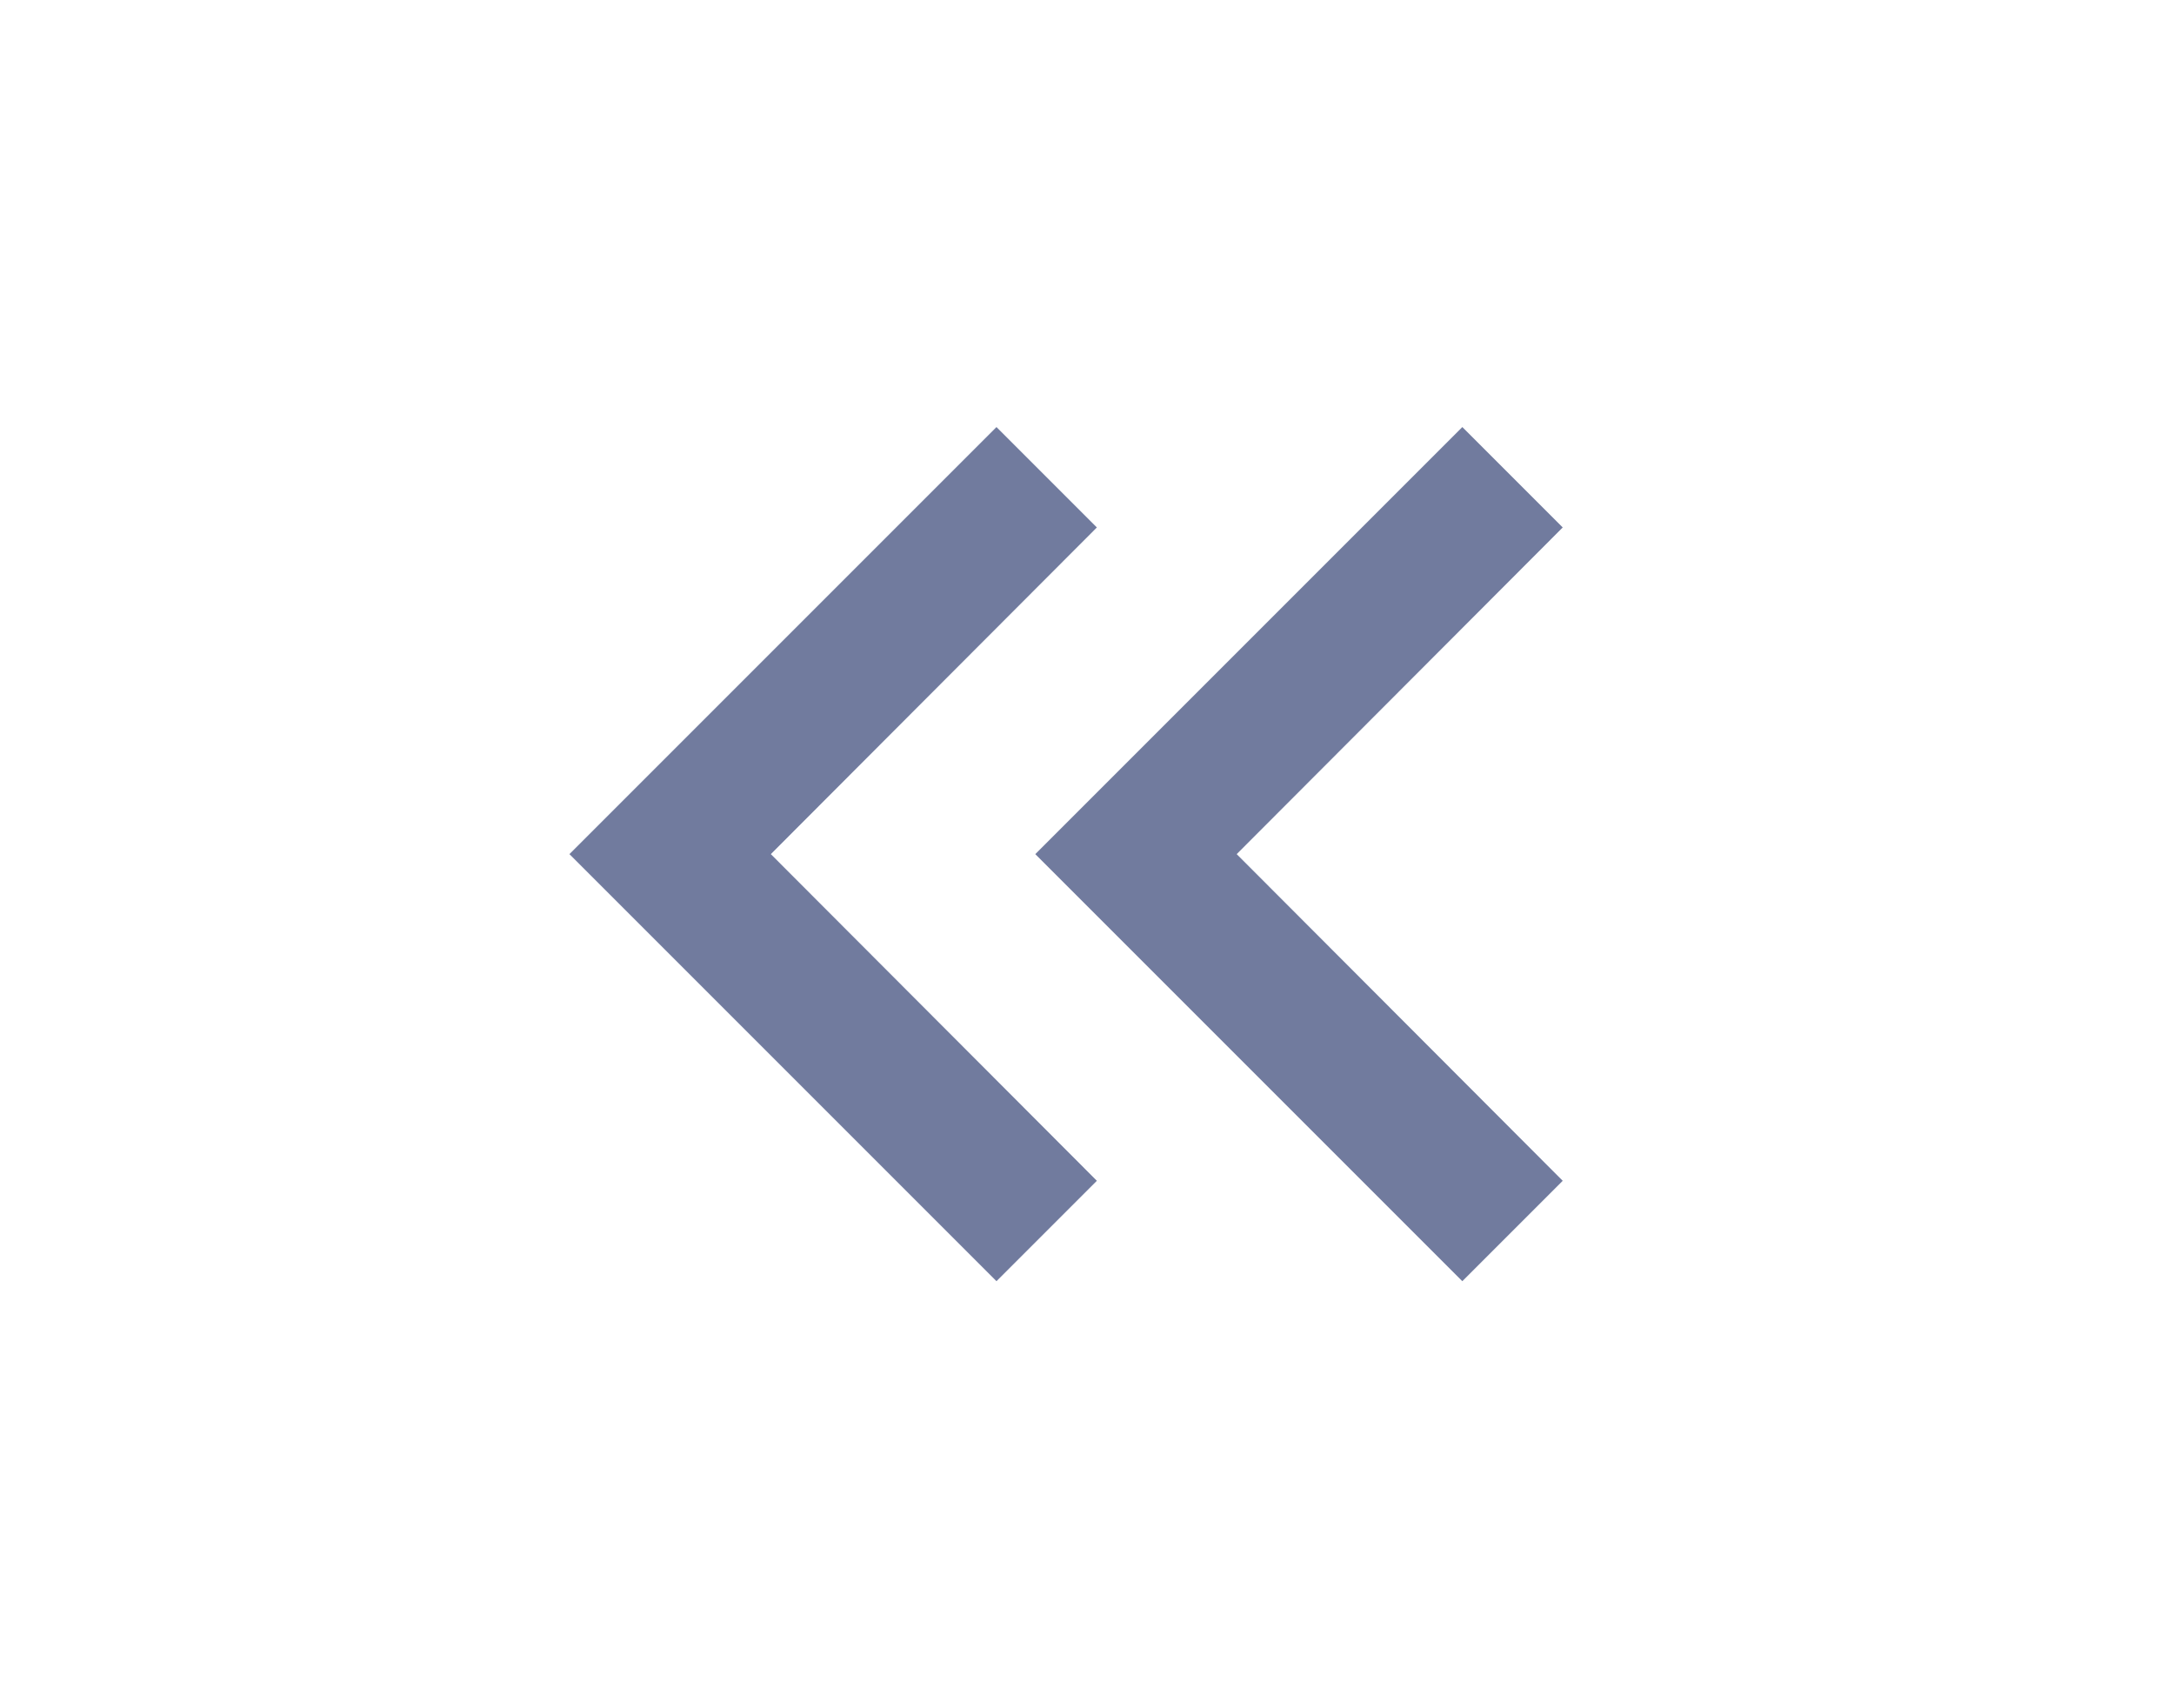 <svg width="28" height="22" viewBox="0 0 28 22" fill="none" xmlns="http://www.w3.org/2000/svg">
<g clip-path="url(#clip0_1946_9587)">
<path d="M20.127 6.793L18.834 5.5L13.334 11L18.834 16.5L20.127 15.207L15.928 11L20.127 6.793Z" fill="#717B9E"/>
</g>
<g clip-path="url(#clip1_1946_9587)">
<path d="M14.127 6.793L12.834 5.5L7.334 11L12.834 16.5L14.127 15.207L9.928 11L14.127 6.793Z" fill="#717B9E"/>
</g>
<defs>
<clipPath id="clip0_1946_9587">
<rect width="22" height="22" fill="white" transform="translate(6)"/>
</clipPath>
<clipPath id="clip1_1946_9587">
<rect width="22" height="22" fill="white"/>
</clipPath>
</defs>
</svg>
